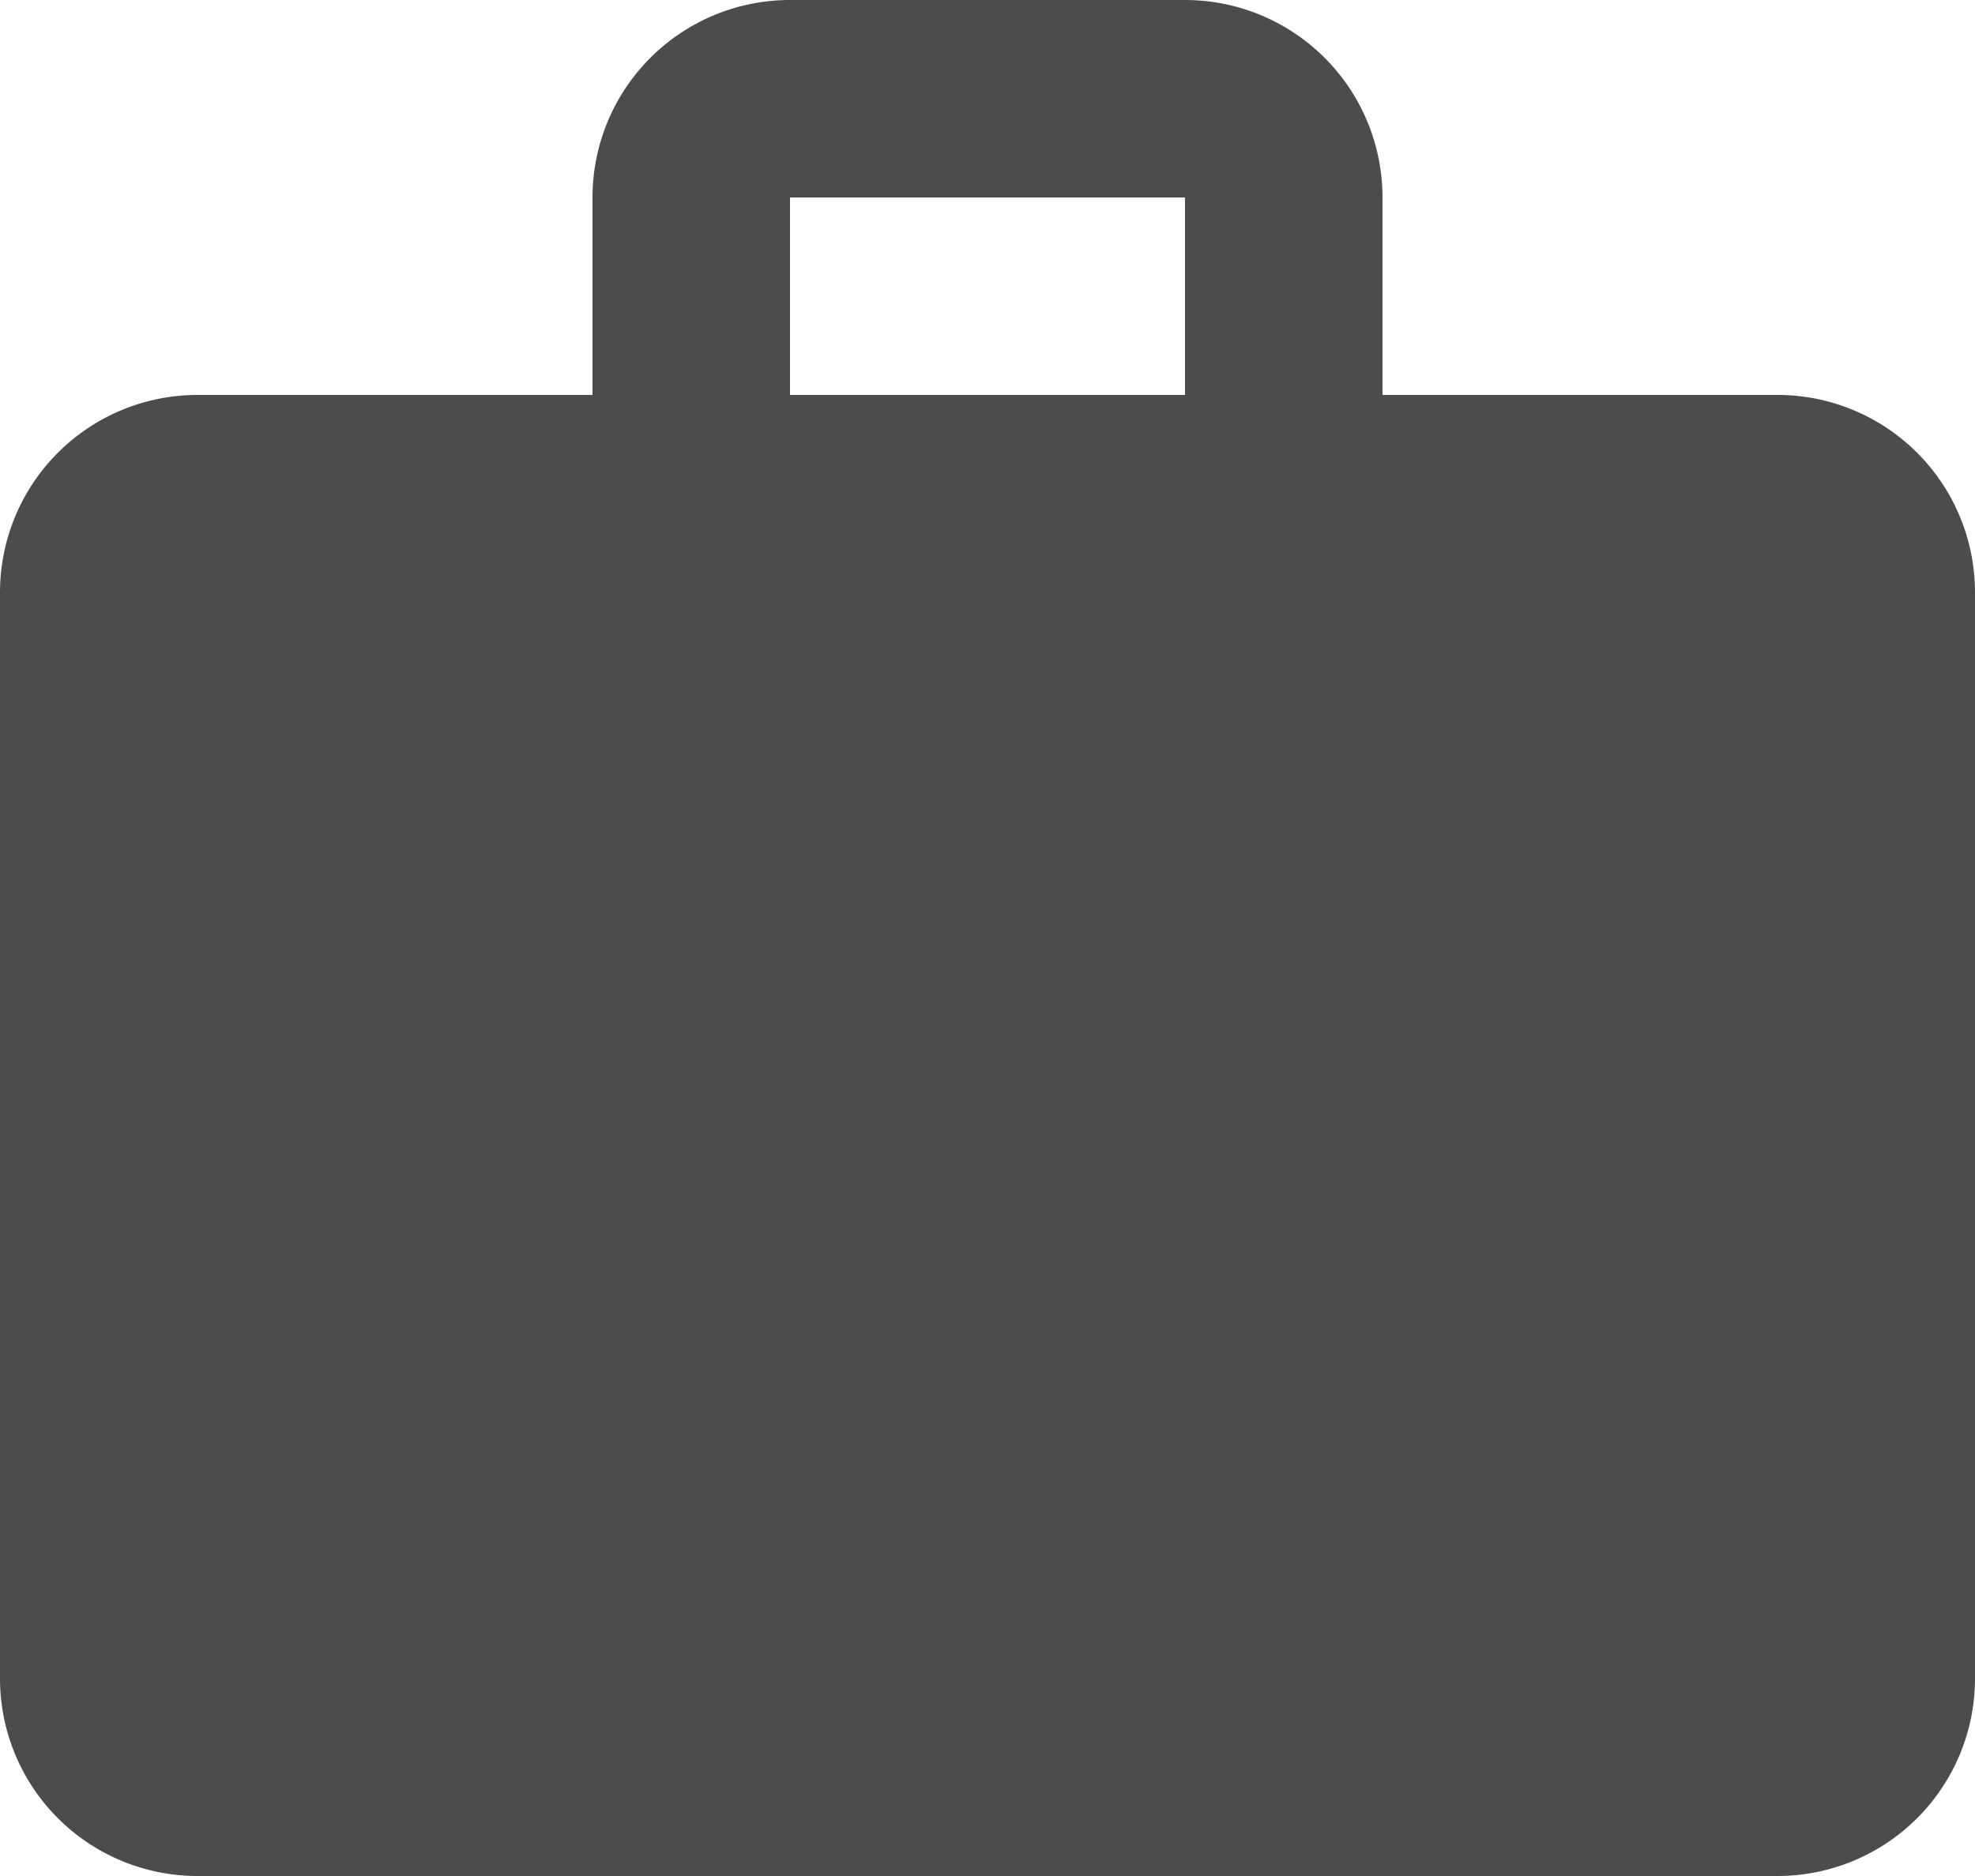 <svg xmlns="http://www.w3.org/2000/svg" width="14" height="13.3" viewBox="0 0 14 13.3">
  <g id="Layer_3" data-name="Layer 3" transform="translate(-10 -10)">
    <path id="Path_15669" data-name="Path 15669" d="M22.6,12.8H19.8V11.4A1.4,1.4,0,0,0,18.4,10H15.6a1.4,1.4,0,0,0-1.4,1.4v1.4H11.4A1.4,1.4,0,0,0,10,14.2v7.7a1.4,1.4,0,0,0,1.4,1.4H22.6A1.4,1.4,0,0,0,24,21.9V14.2a1.4,1.4,0,0,0-1.4-1.4Zm-7-1.4h2.8v1.4H15.6Z" transform="translate(0 0)" fill="rgba(0,0,0,0.7)"/>
  </g>
</svg>
